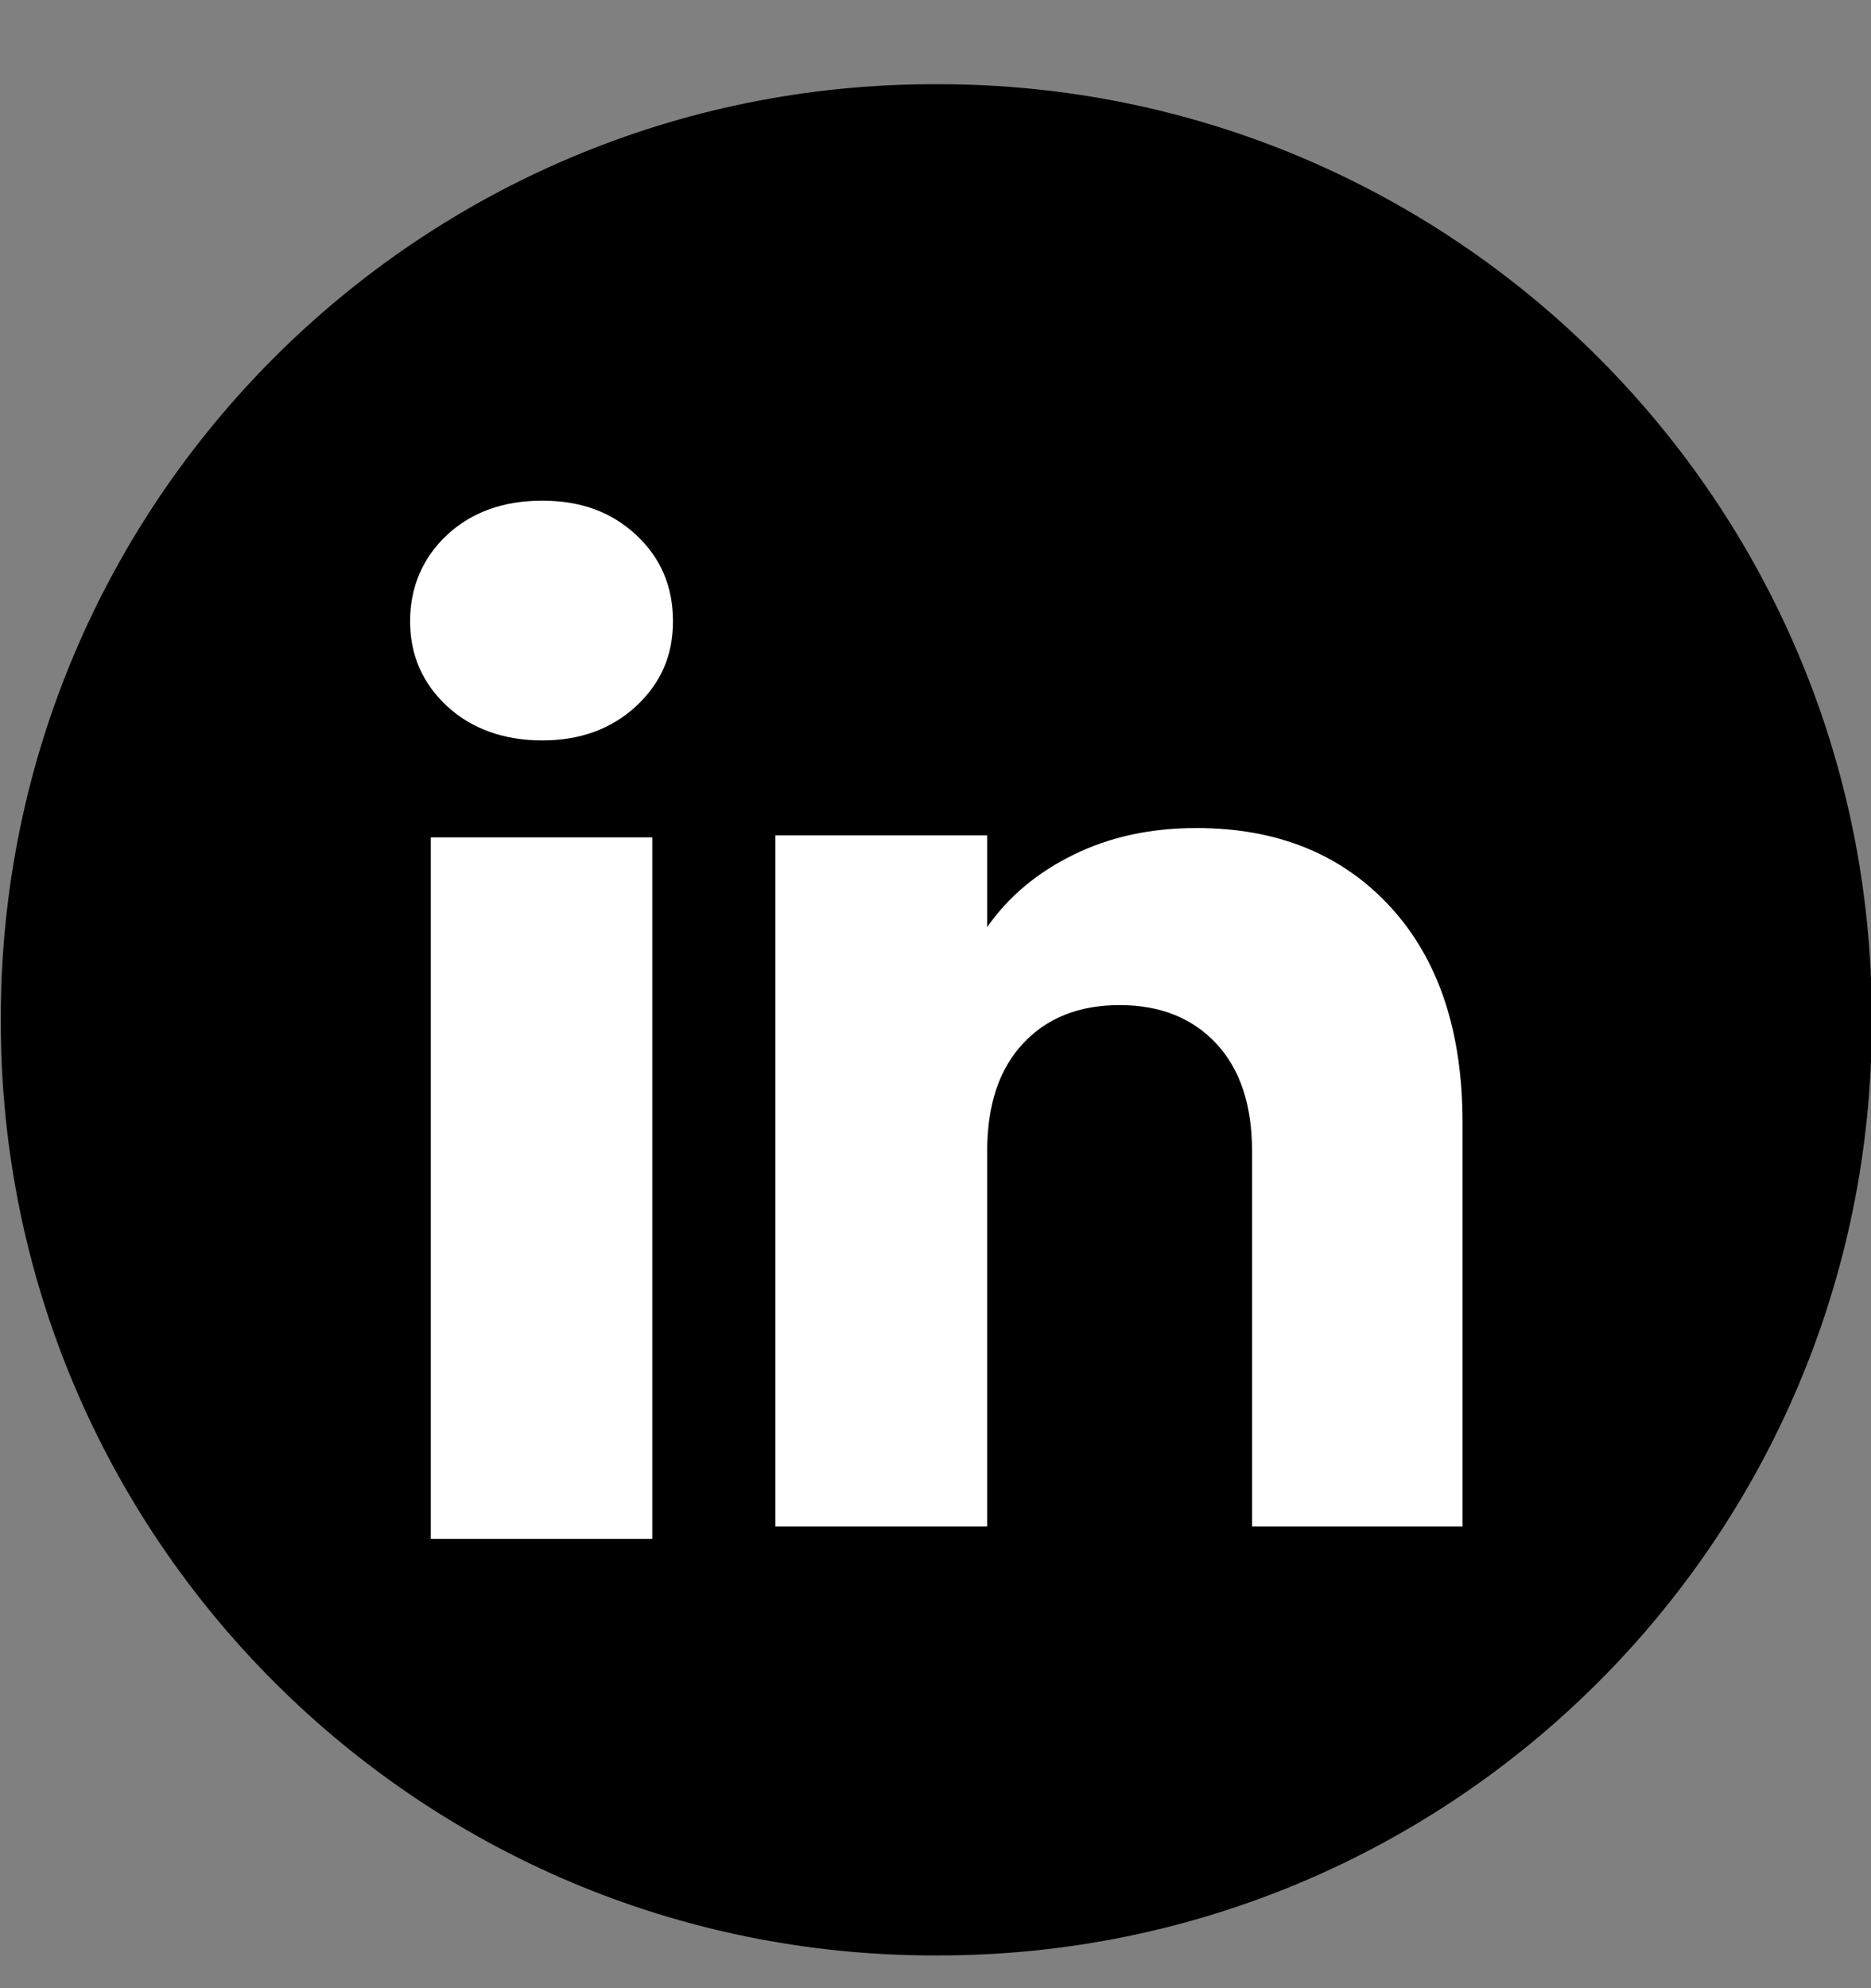 <svg width="16" height="17" viewBox="0 0 16 17" fill="none" xmlns="http://www.w3.org/2000/svg">
<rect x="0" y="0" width="16" height="17" fill="#808080" stroke="none"/>
<path d="M8.025 0.72H7.989C3.58 0.72 0.007 4.293 0.007 8.702V8.738C0.007 13.146 3.58 16.72 7.989 16.72H8.025C12.433 16.72 16.007 13.146 16.007 8.738V8.702C16.007 4.293 12.433 0.72 8.025 0.72Z" fill="black"/>
<path d="M3.823 6.038C3.612 5.842 3.507 5.6 3.507 5.312C3.507 5.024 3.612 4.771 3.823 4.574C4.033 4.379 4.305 4.281 4.637 4.281C4.969 4.281 5.23 4.379 5.44 4.574C5.651 4.77 5.755 5.016 5.755 5.312C5.755 5.607 5.65 5.842 5.44 6.038C5.229 6.233 4.962 6.331 4.637 6.331C4.312 6.331 4.033 6.233 3.823 6.038ZM5.578 7.16V13.158H3.684V7.16H5.578Z" fill="white"/>
<path d="M11.888 7.752C12.301 8.201 12.507 8.816 12.507 9.6V13.052H10.707V9.843C10.707 9.448 10.605 9.141 10.4 8.922C10.196 8.704 9.92 8.594 9.575 8.594C9.229 8.594 8.953 8.703 8.749 8.922C8.544 9.141 8.442 9.448 8.442 9.843V13.052H6.631V7.143H8.442V7.927C8.625 7.665 8.872 7.459 9.183 7.307C9.493 7.155 9.843 7.08 10.231 7.08C10.923 7.08 11.475 7.304 11.888 7.752V7.752Z" fill="white"/>
</svg>
